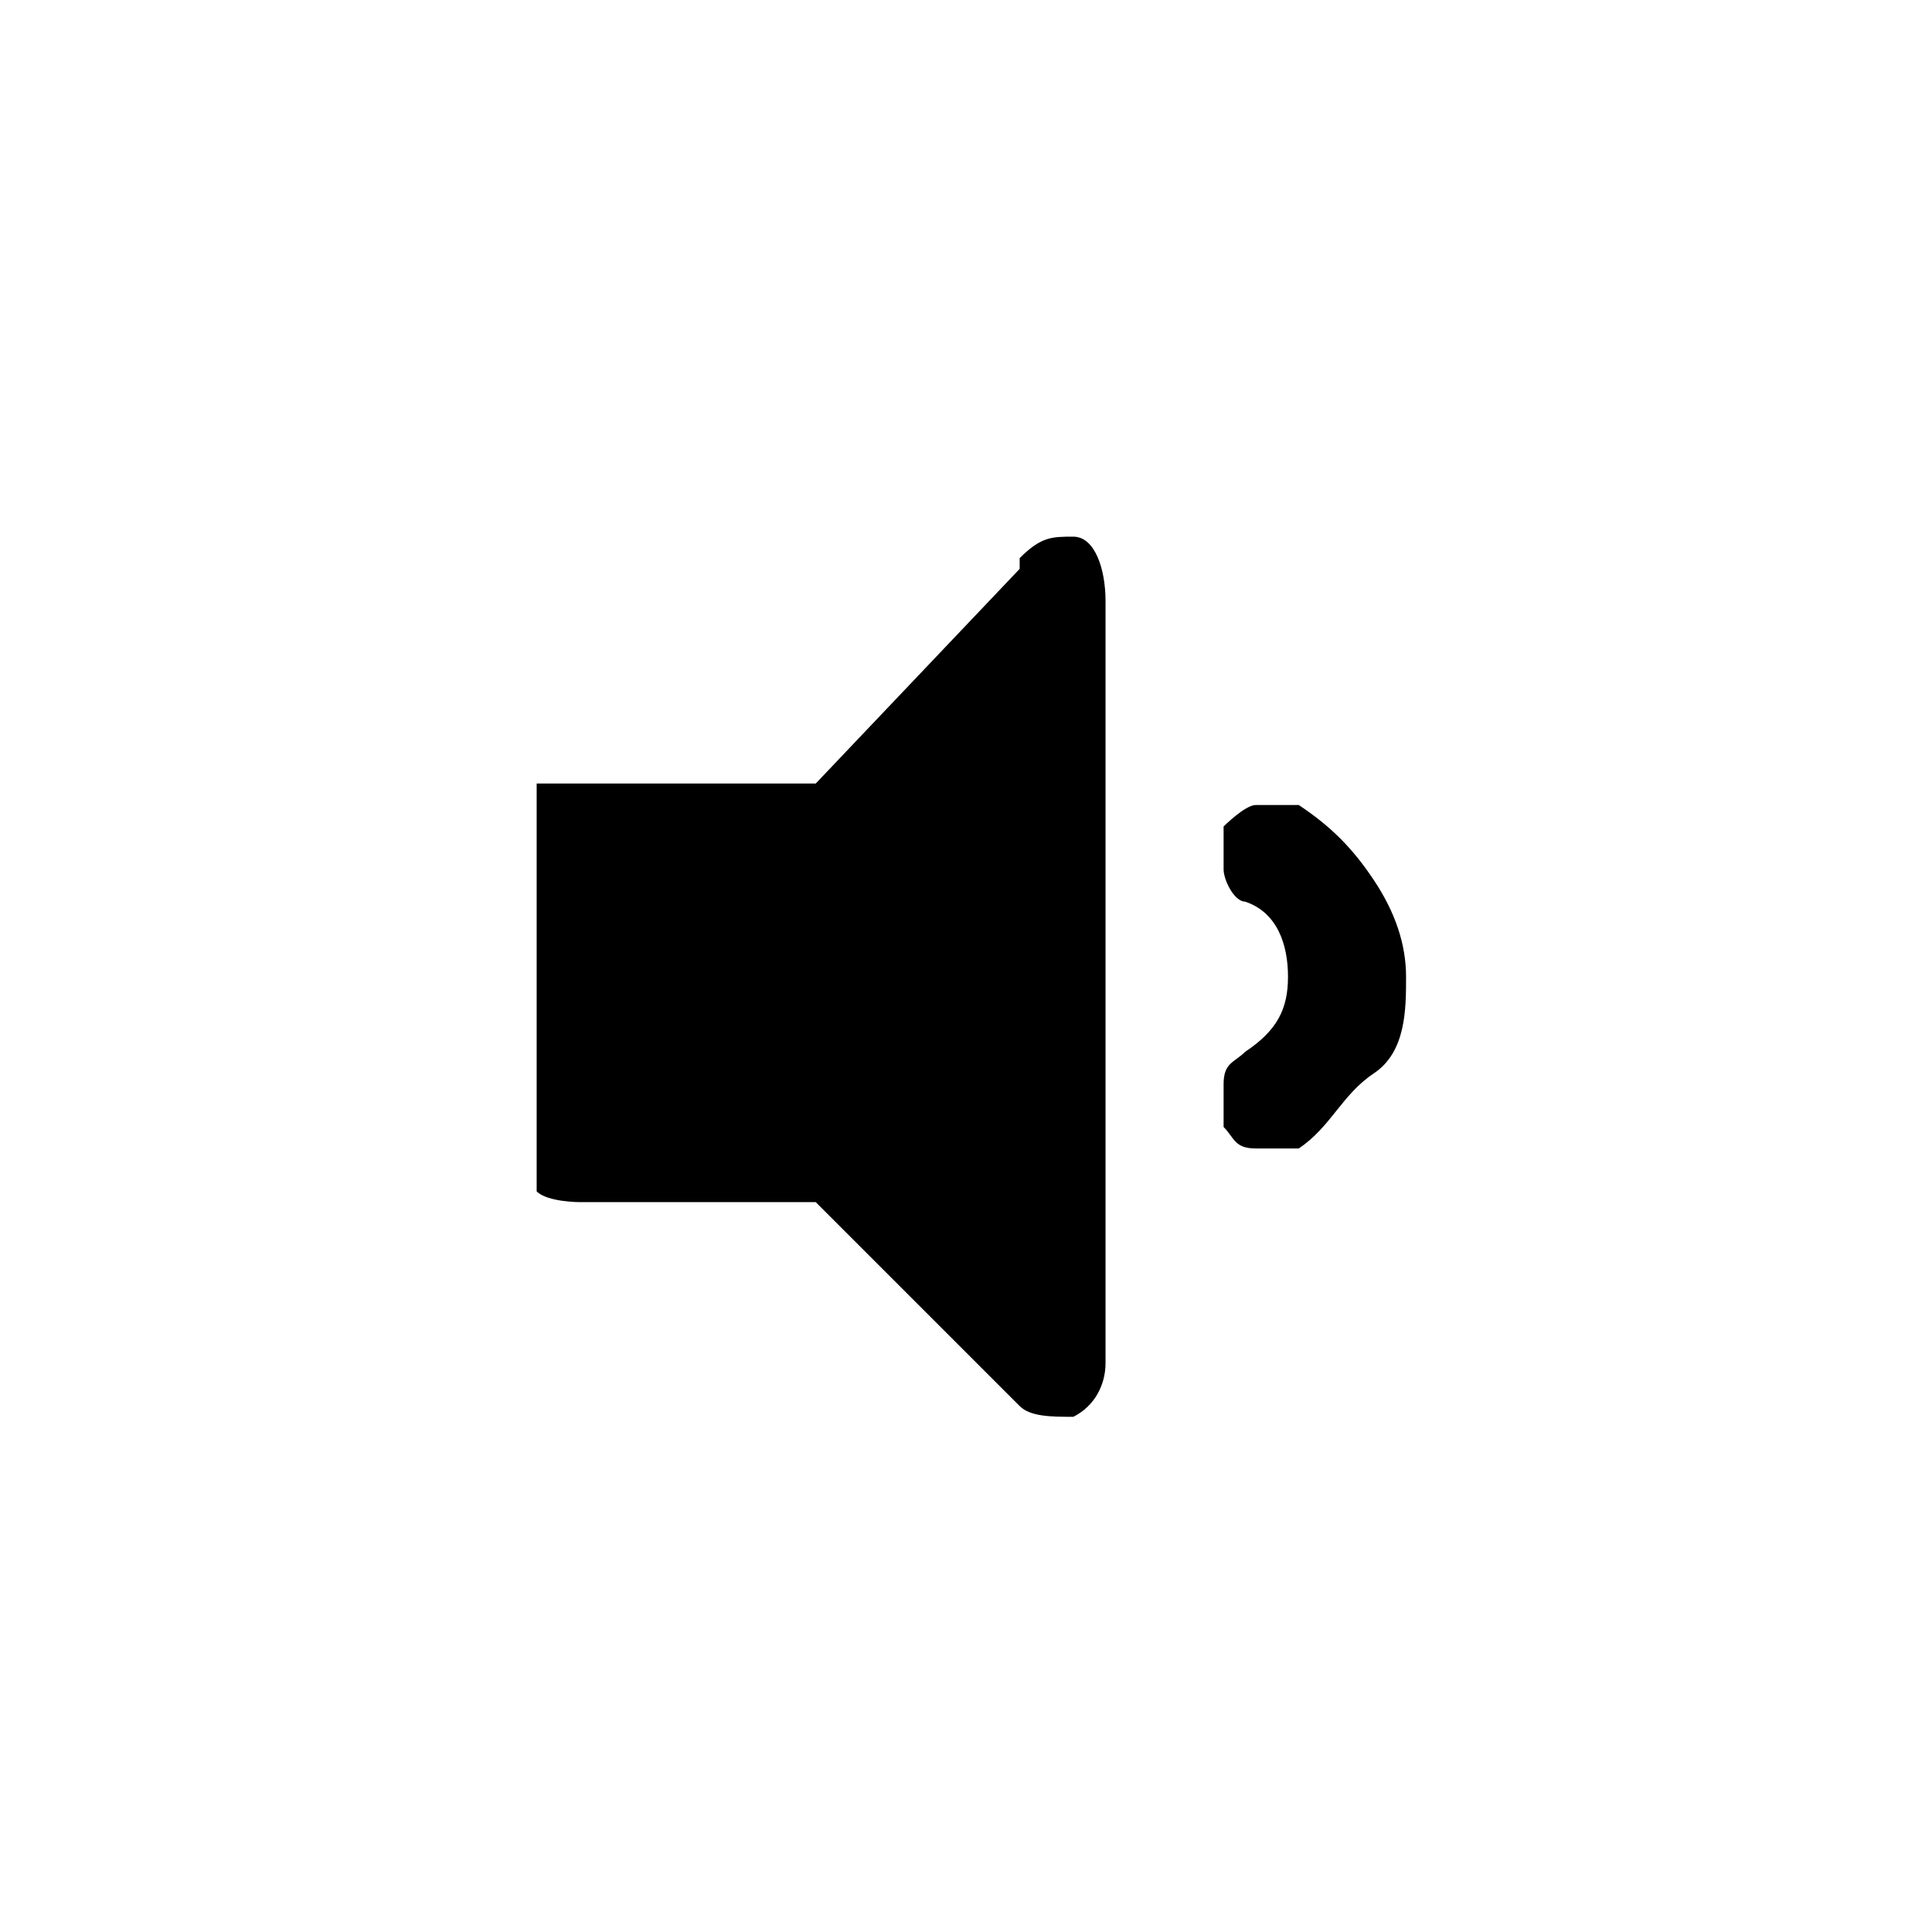 <?xml version="1.0" encoding="UTF-8"?>
<svg id="Layer_1" xmlns="http://www.w3.org/2000/svg" version="1.1" viewBox="0 0 18 18">
  <!-- Generator: Adobe Illustrator 29.0.1, SVG Export Plug-In . SVG Version: 2.1.0 Build 192)  -->
      <path fill="currentColor" d="M9.5,5.2c.2-.2.3-.2.5-.2s.3.3.3.6v7.1c0,.2-.1.4-.3.5-.2,0-.4,0-.5-.1l-1.9-1.9h-2.2c0,0-.3,0-.4-.1,0,0,0-.2,0-.4v-3c0,0,0-.3,0-.4,0,0,.2,0,.4,0h2.2l1.9-2h0ZM12.1,7.5c.3.2.5.4.7.7.2.3.3.6.3.9s0,.7-.3.9-.4.5-.7.7h-.4c-.2,0-.2-.1-.3-.2v-.4c0-.2.1-.2.2-.3.3-.2.4-.4.4-.7s-.1-.6-.4-.7c-.1,0-.2-.2-.2-.3v-.4c0,0,.2-.2.3-.2s.3,0,.4,0Z"/>
</svg>